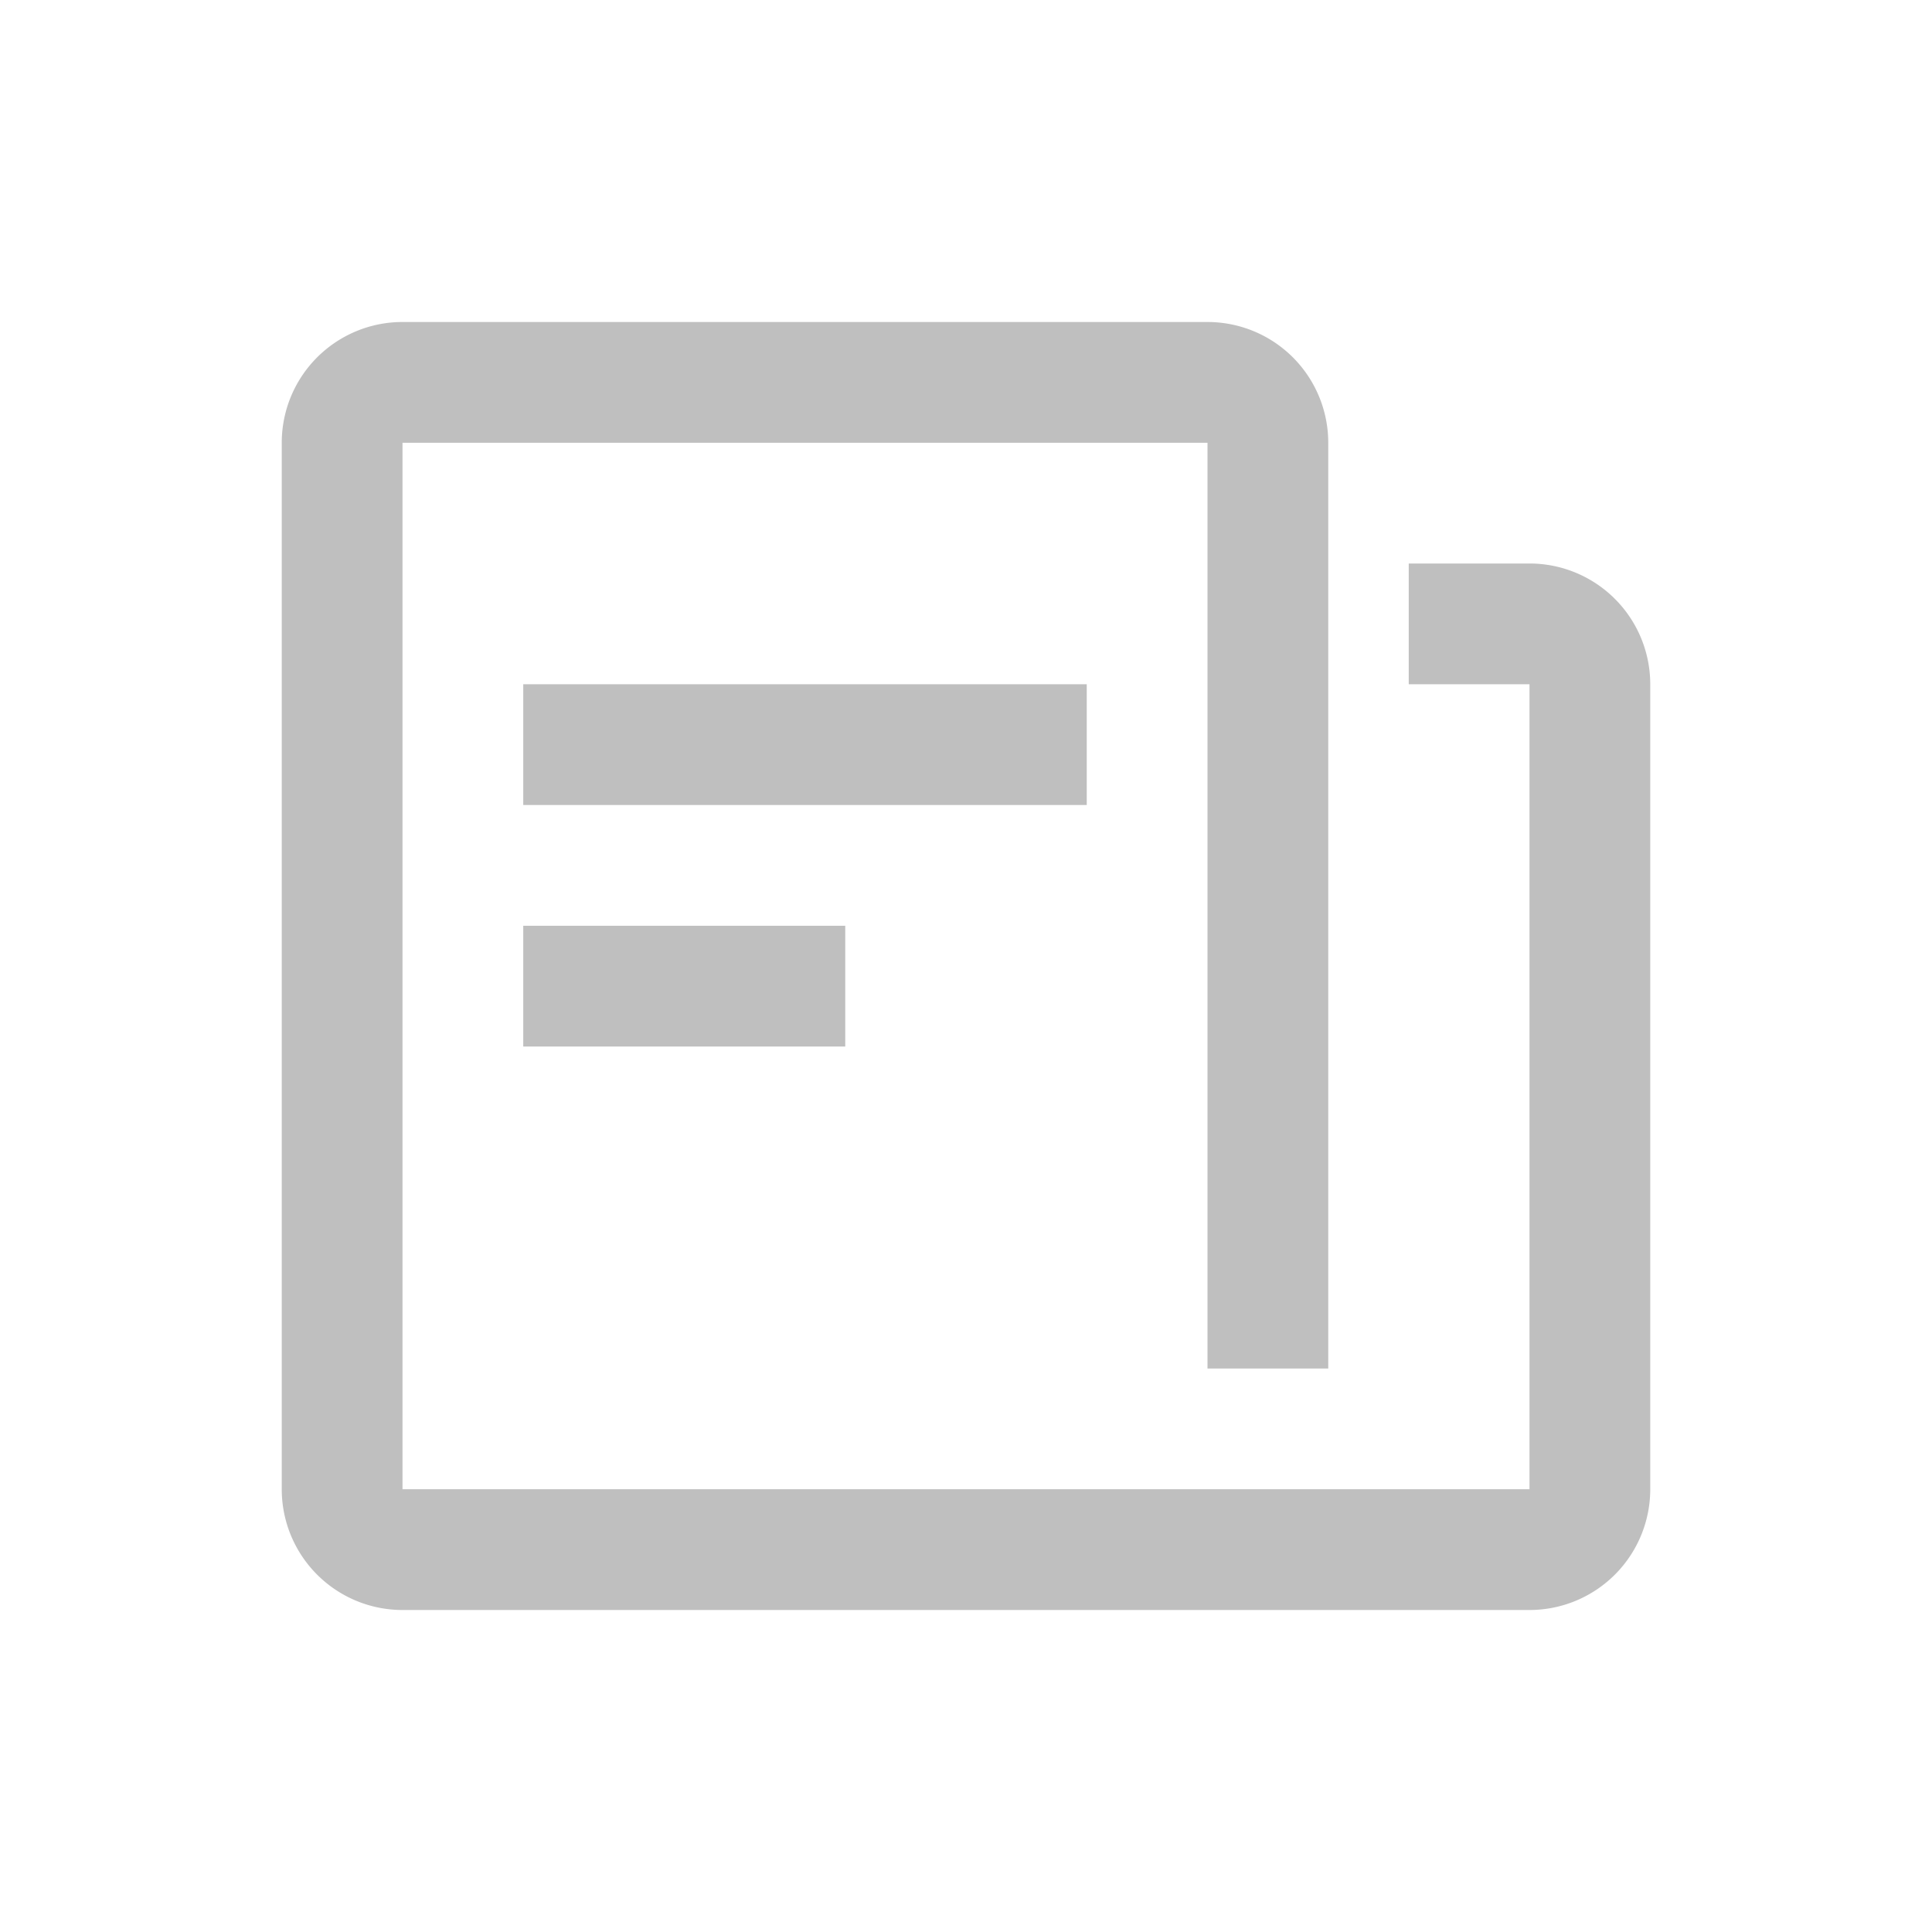 <?xml version="1.0" standalone="no"?><!DOCTYPE svg PUBLIC "-//W3C//DTD SVG 1.1//EN" "http://www.w3.org/Graphics/SVG/1.1/DTD/svg11.dtd"><svg class="icon" width="16px" height="16.00px" viewBox="0 0 1024 1024" version="1.1" xmlns="http://www.w3.org/2000/svg"><path fill="#bfbfbf" d="M640 170.667a64 64 0 0 1 64 64v490.667h-64V234.667H213.333v554.667h597.333V362.667h-64v-64h64a64 64 0 0 1 64 64v426.667a64 64 0 0 1-64 64H213.333a64 64 0 0 1-64-64V234.667a64 64 0 0 1 64-64h426.667z m-192 320v64h-170.667v-64h170.667z m128-128v64H277.333v-64h298.667z" /></svg>